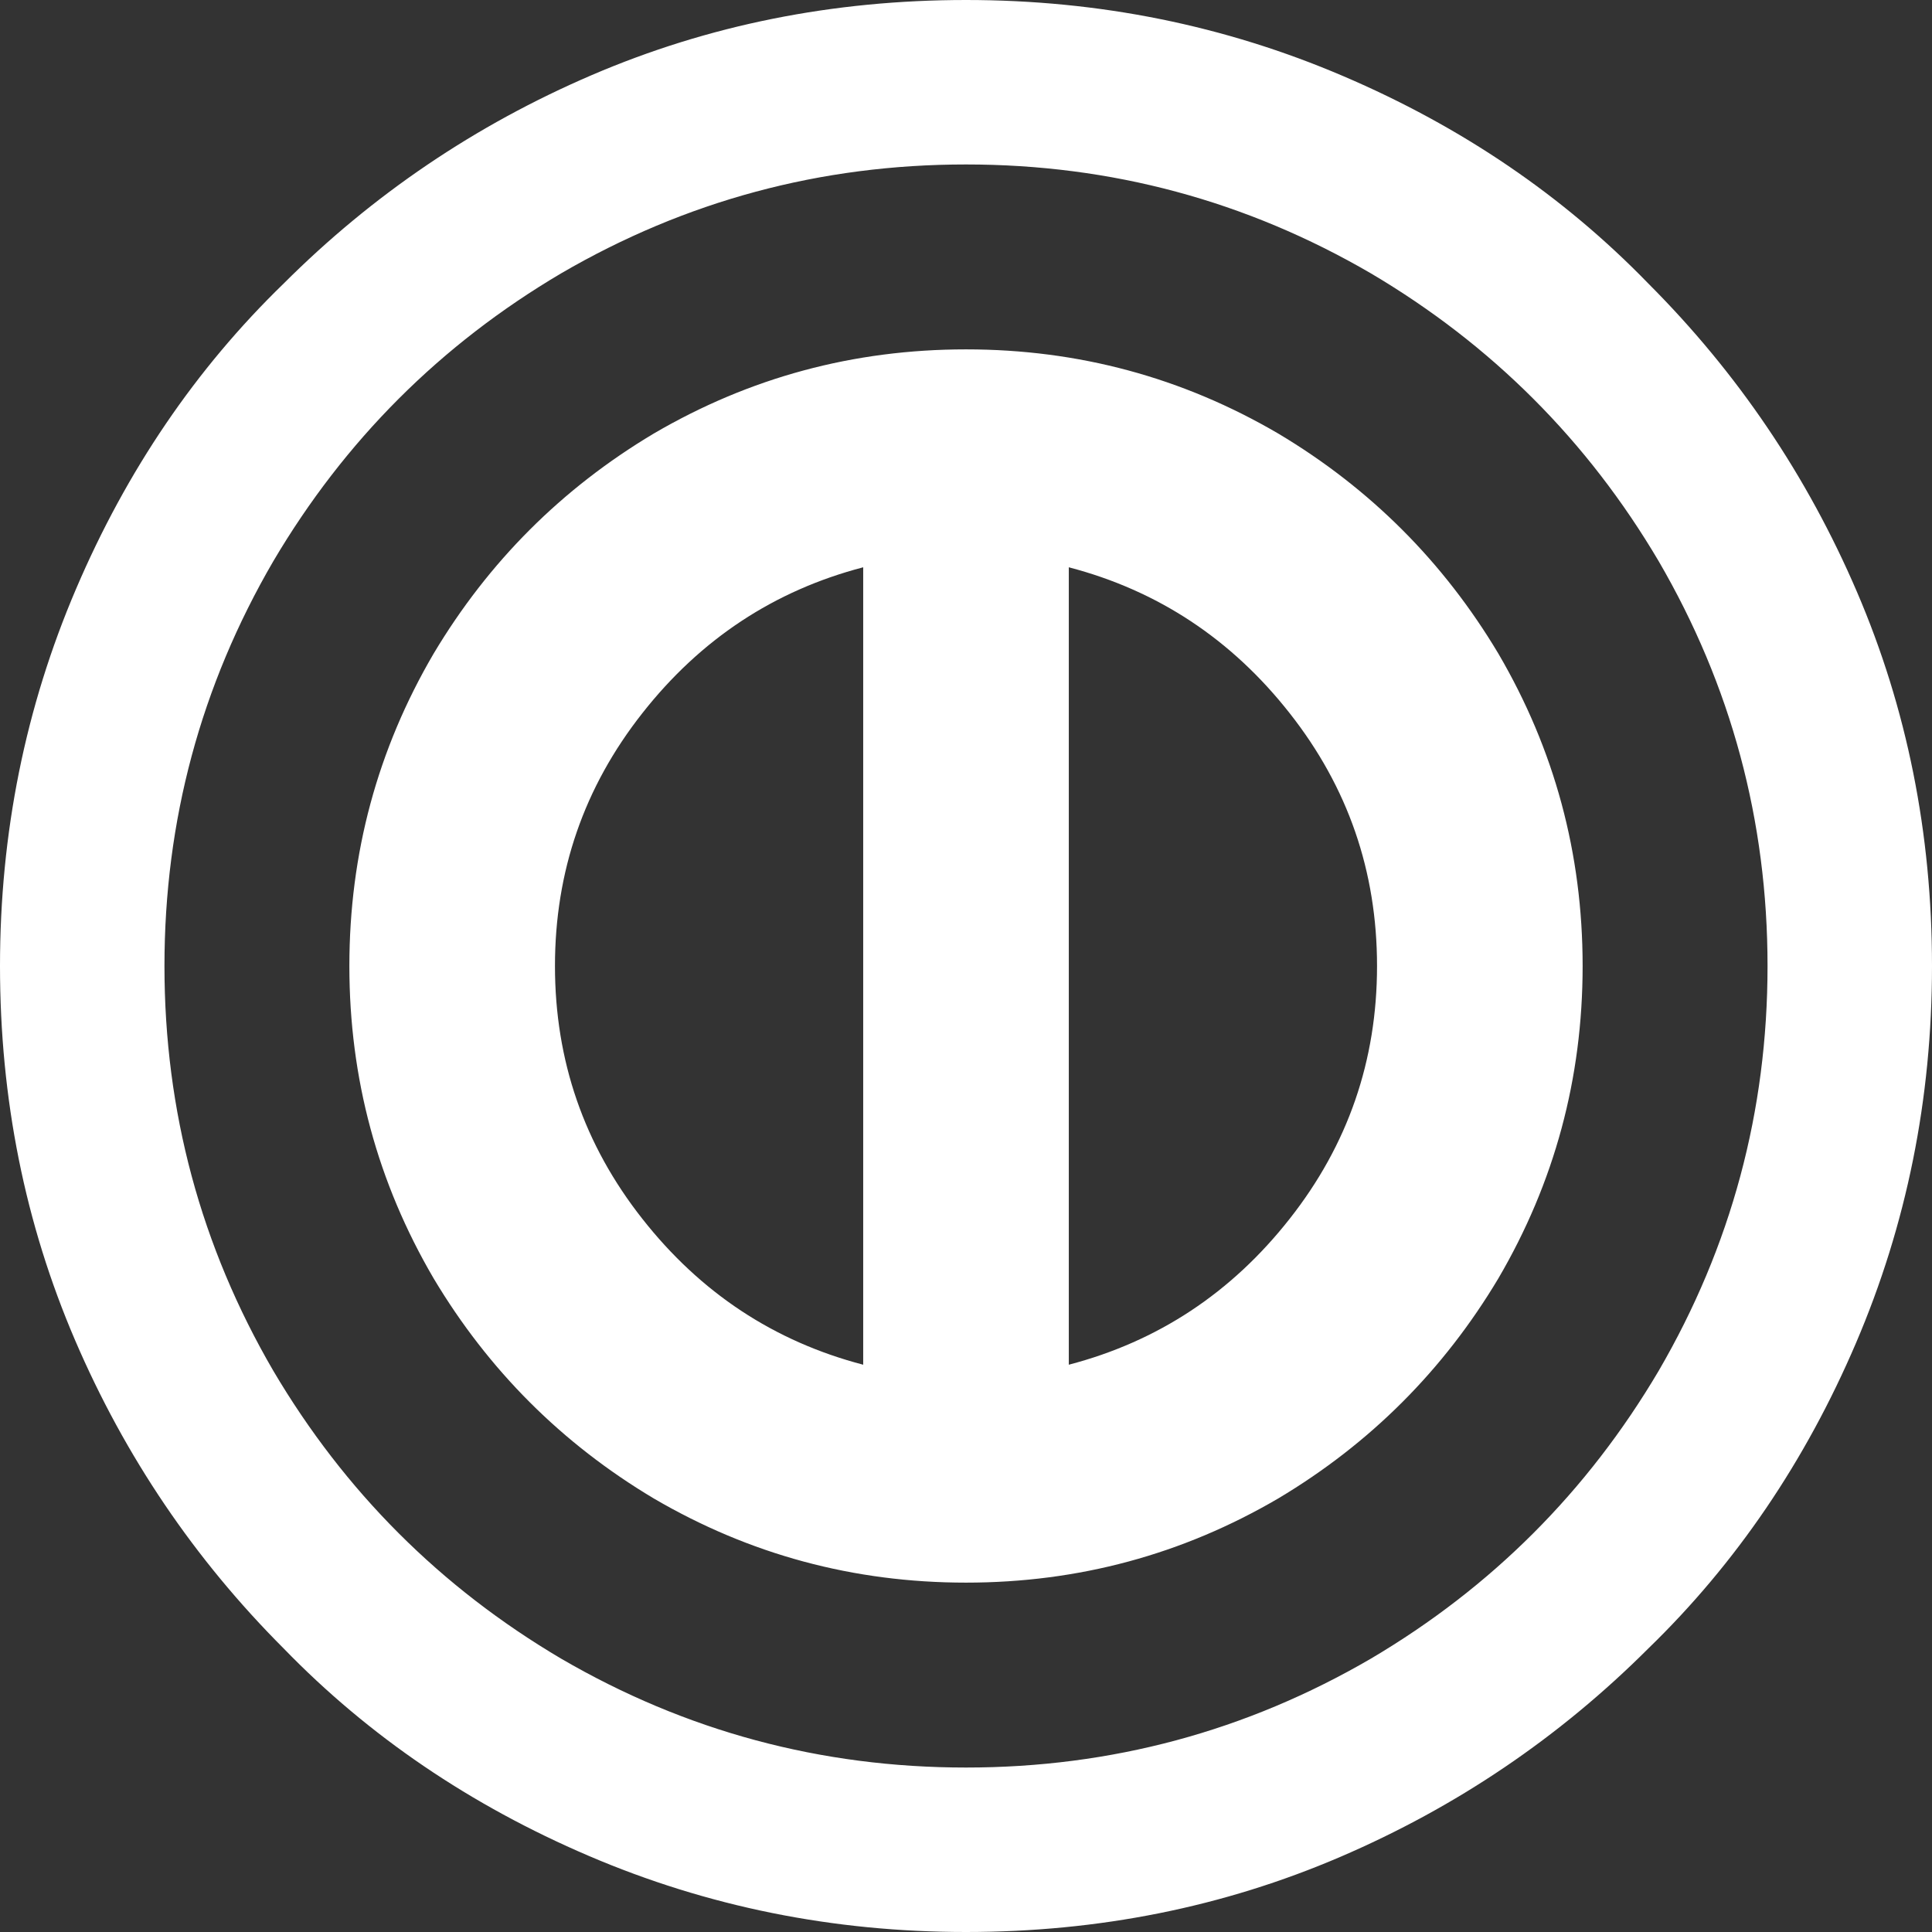<svg width="24" height="24" viewBox="0 0 24 24" fill="none" xmlns="http://www.w3.org/2000/svg">
<rect x="0" y="0" width="24" height="24" fill="#333333" stroke="none"/>
<path d="M12 4.34C10.604 4.34 9.311 4.689 8.119 5.387C6.979 6.068 6.068 6.979 5.387 8.119C4.689 9.311 4.34 10.604 4.34 12C4.34 13.396 4.689 14.689 5.387 15.881C6.068 17.021 6.979 17.932 8.119 18.613C9.311 19.311 10.604 19.66 12 19.66C13.396 19.66 14.689 19.311 15.881 18.613C17.021 17.932 17.932 17.021 18.613 15.881C19.311 14.689 19.66 13.396 19.66 12C19.66 10.604 19.311 9.311 18.613 8.119C17.932 6.979 17.021 6.068 15.881 5.387C14.689 4.689 13.396 4.34 12 4.34ZM6.894 12C6.894 10.825 7.255 9.779 7.979 8.86C8.702 7.94 9.617 7.336 10.723 7.047V16.953C9.617 16.664 8.702 16.06 7.979 15.14C7.255 14.221 6.894 13.175 6.894 12ZM13.277 16.953V7.047C14.383 7.336 15.298 7.94 16.021 8.86C16.745 9.779 17.106 10.825 17.106 12C17.106 13.175 16.745 14.221 16.021 15.14C15.298 16.06 14.383 16.664 13.277 16.953ZM12 2.043C13.804 2.043 15.481 2.494 17.03 3.396C18.528 4.281 19.719 5.472 20.604 6.97C21.506 8.519 21.957 10.196 21.957 12C21.957 13.804 21.506 15.481 20.604 17.03C19.719 18.528 18.528 19.719 17.03 20.604C15.481 21.506 13.804 21.957 12 21.957C10.196 21.957 8.519 21.506 6.97 20.604C5.472 19.719 4.281 18.528 3.396 17.03C2.494 15.481 2.043 13.804 2.043 12C2.043 10.196 2.494 8.519 3.396 6.97C4.281 5.472 5.472 4.281 6.97 3.396C8.519 2.494 10.196 2.043 12 2.043ZM12 0C10.349 0 8.8 0.311 7.353 0.932C5.906 1.553 4.63 2.417 3.523 3.523C2.434 4.579 1.574 5.843 0.945 7.315C0.315 8.787 0 10.349 0 12C0 13.651 0.311 15.2 0.932 16.647C1.553 18.094 2.417 19.37 3.523 20.477C4.579 21.566 5.843 22.425 7.315 23.055C8.787 23.685 10.349 24 12 24C13.651 24 15.2 23.689 16.647 23.068C18.094 22.447 19.37 21.583 20.477 20.477C21.566 19.421 22.425 18.157 23.055 16.685C23.685 15.213 24 13.651 24 12C24 10.349 23.689 8.8 23.068 7.353C22.447 5.906 21.583 4.63 20.477 3.523C19.421 2.434 18.157 1.574 16.685 0.945C15.213 0.315 13.651 0 12 0Z" fill="white"/>
</svg>
